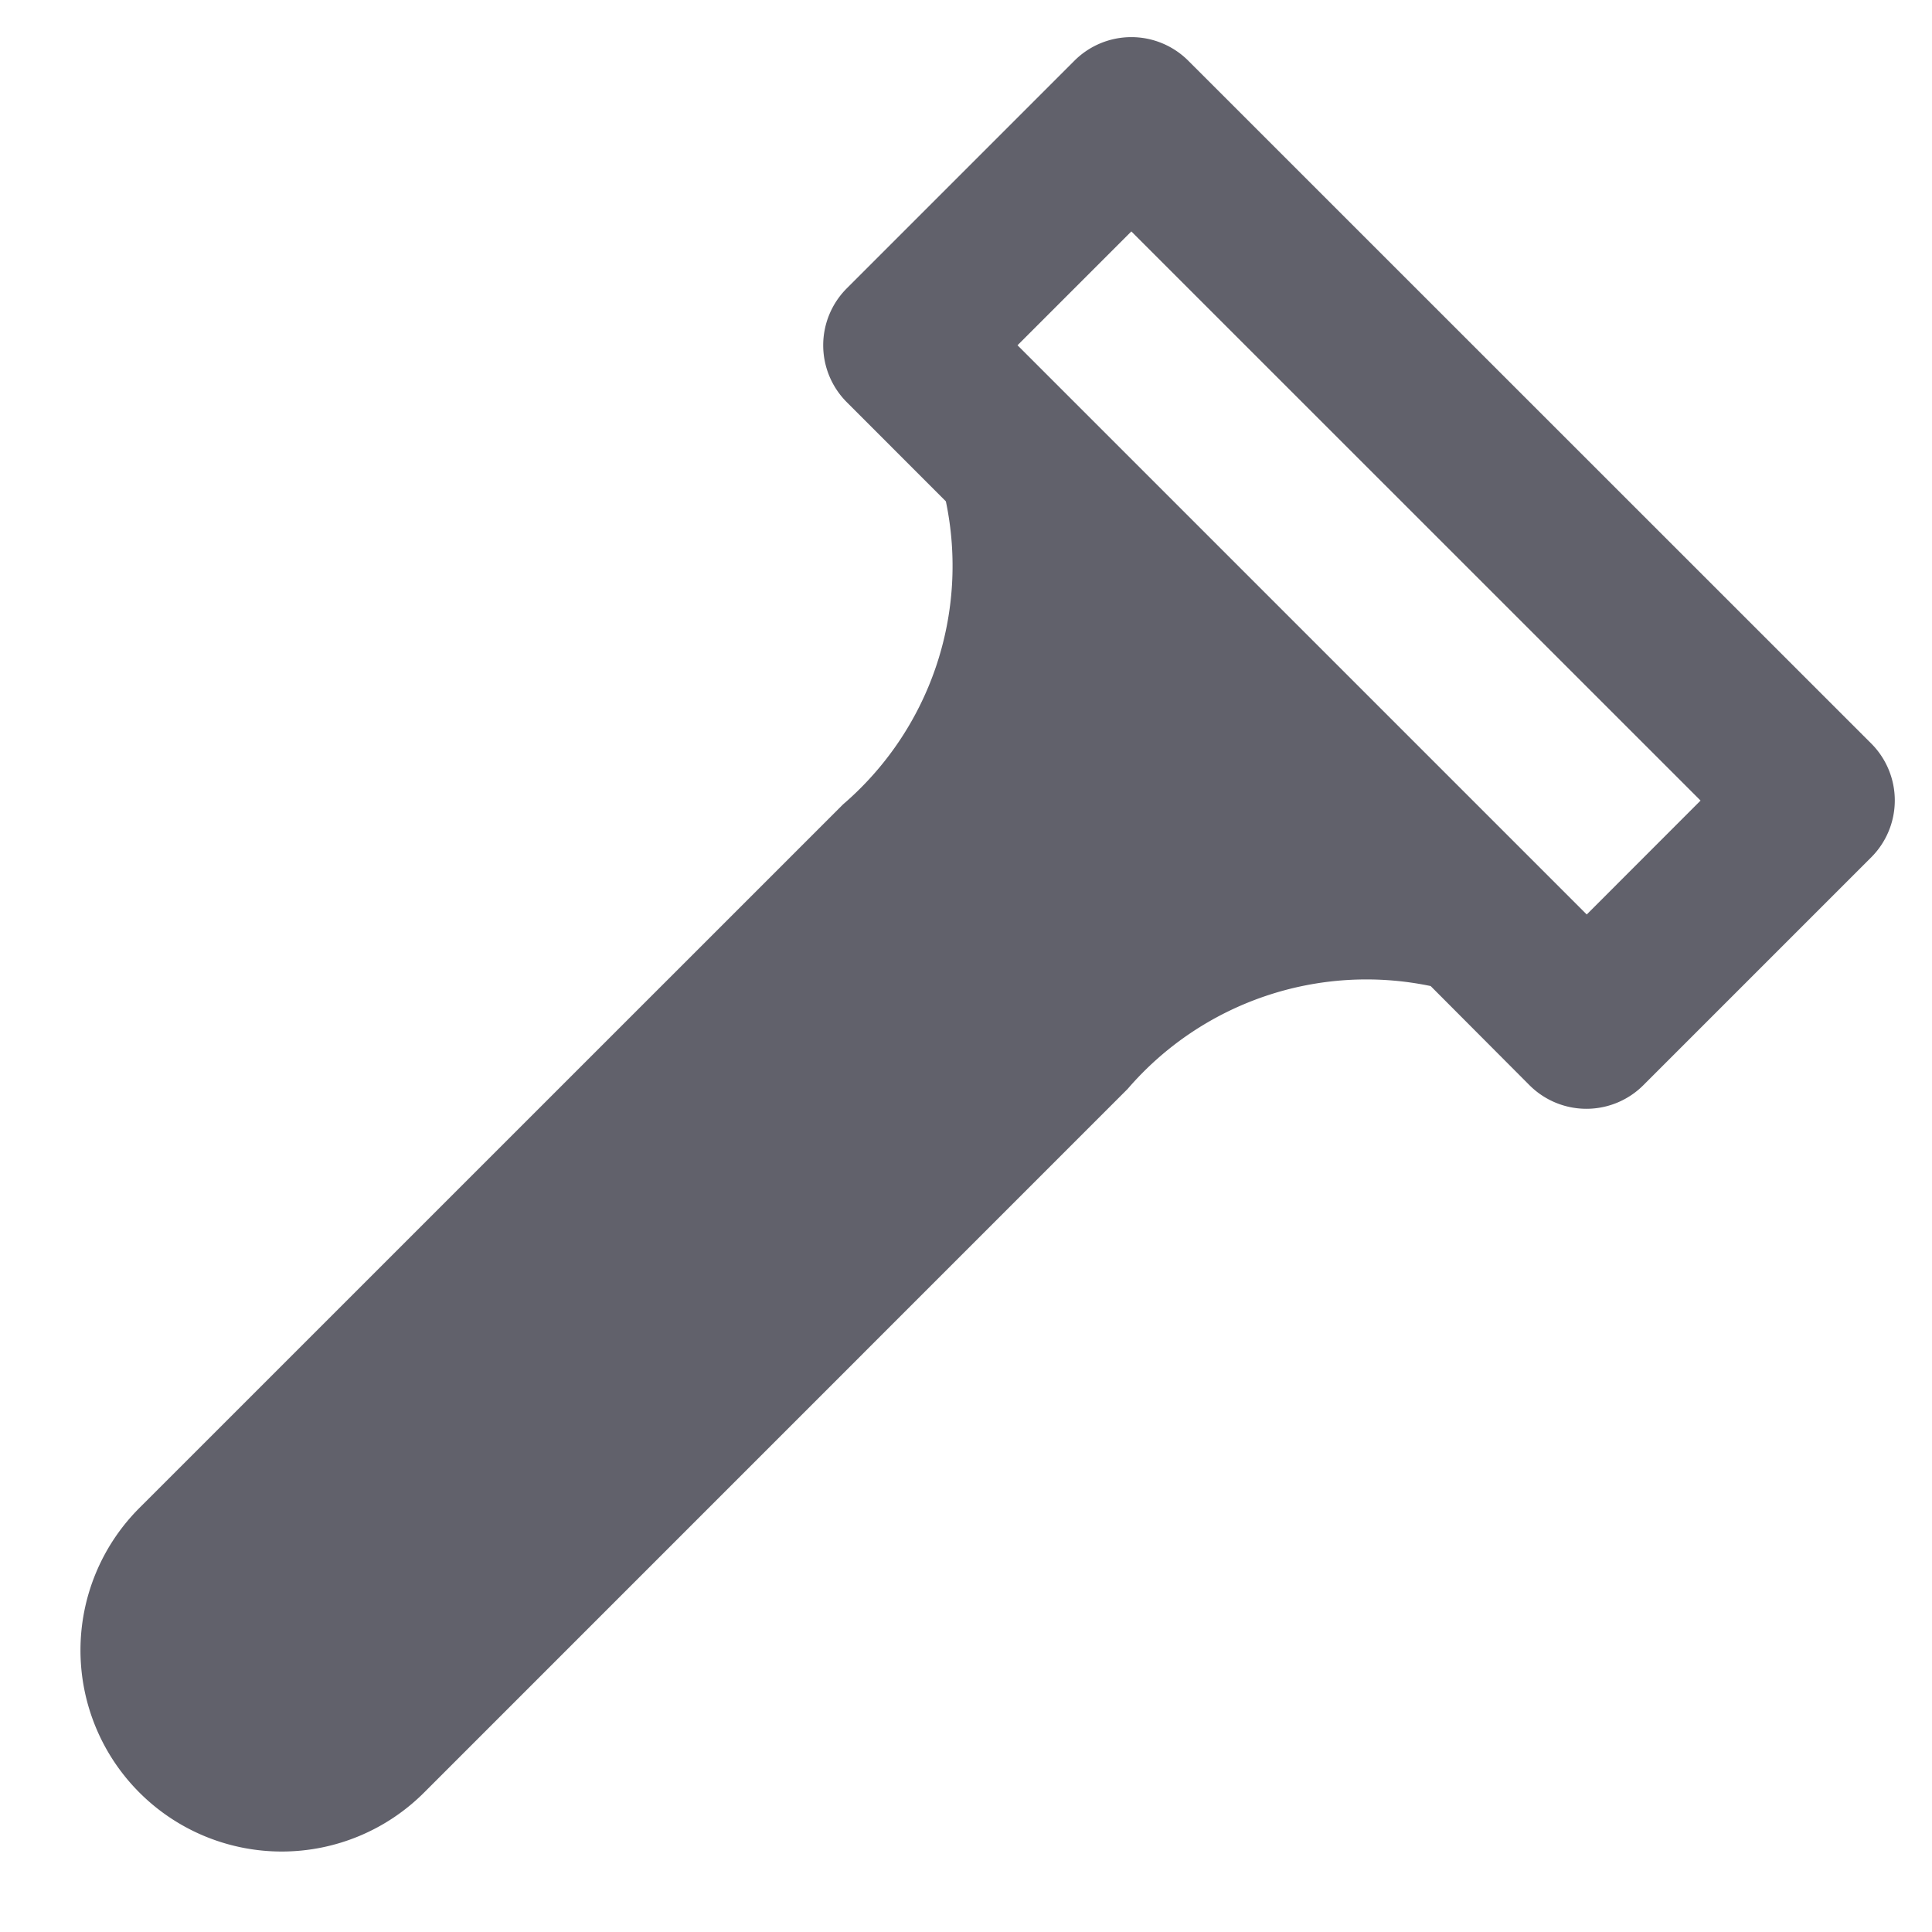 <svg xmlns="http://www.w3.org/2000/svg" height="24" width="24" viewBox="0 0 24 24"><title>razor 5</title><g fill="#61616b" class="nc-icon-wrapper"><path d="M23.247,9.238,14.761.754a1,1,0,0,0-1.414,0L10.519,3.582a1,1,0,0,0,0,1.414L11.75,6.228a3.906,3.906,0,0,1-1.277,3.764l-8.741,8.74a2.5,2.5,0,0,0,3.536,3.536l8.74-8.741a3.915,3.915,0,0,1,3.764-1.278L19,13.481a1,1,0,0,0,1.414,0l2.829-2.829A1,1,0,0,0,23.247,9.238ZM19.711,11.36,12.64,4.289l1.414-1.414,7.071,7.07Z" fill="#61616b"></path></g></svg>